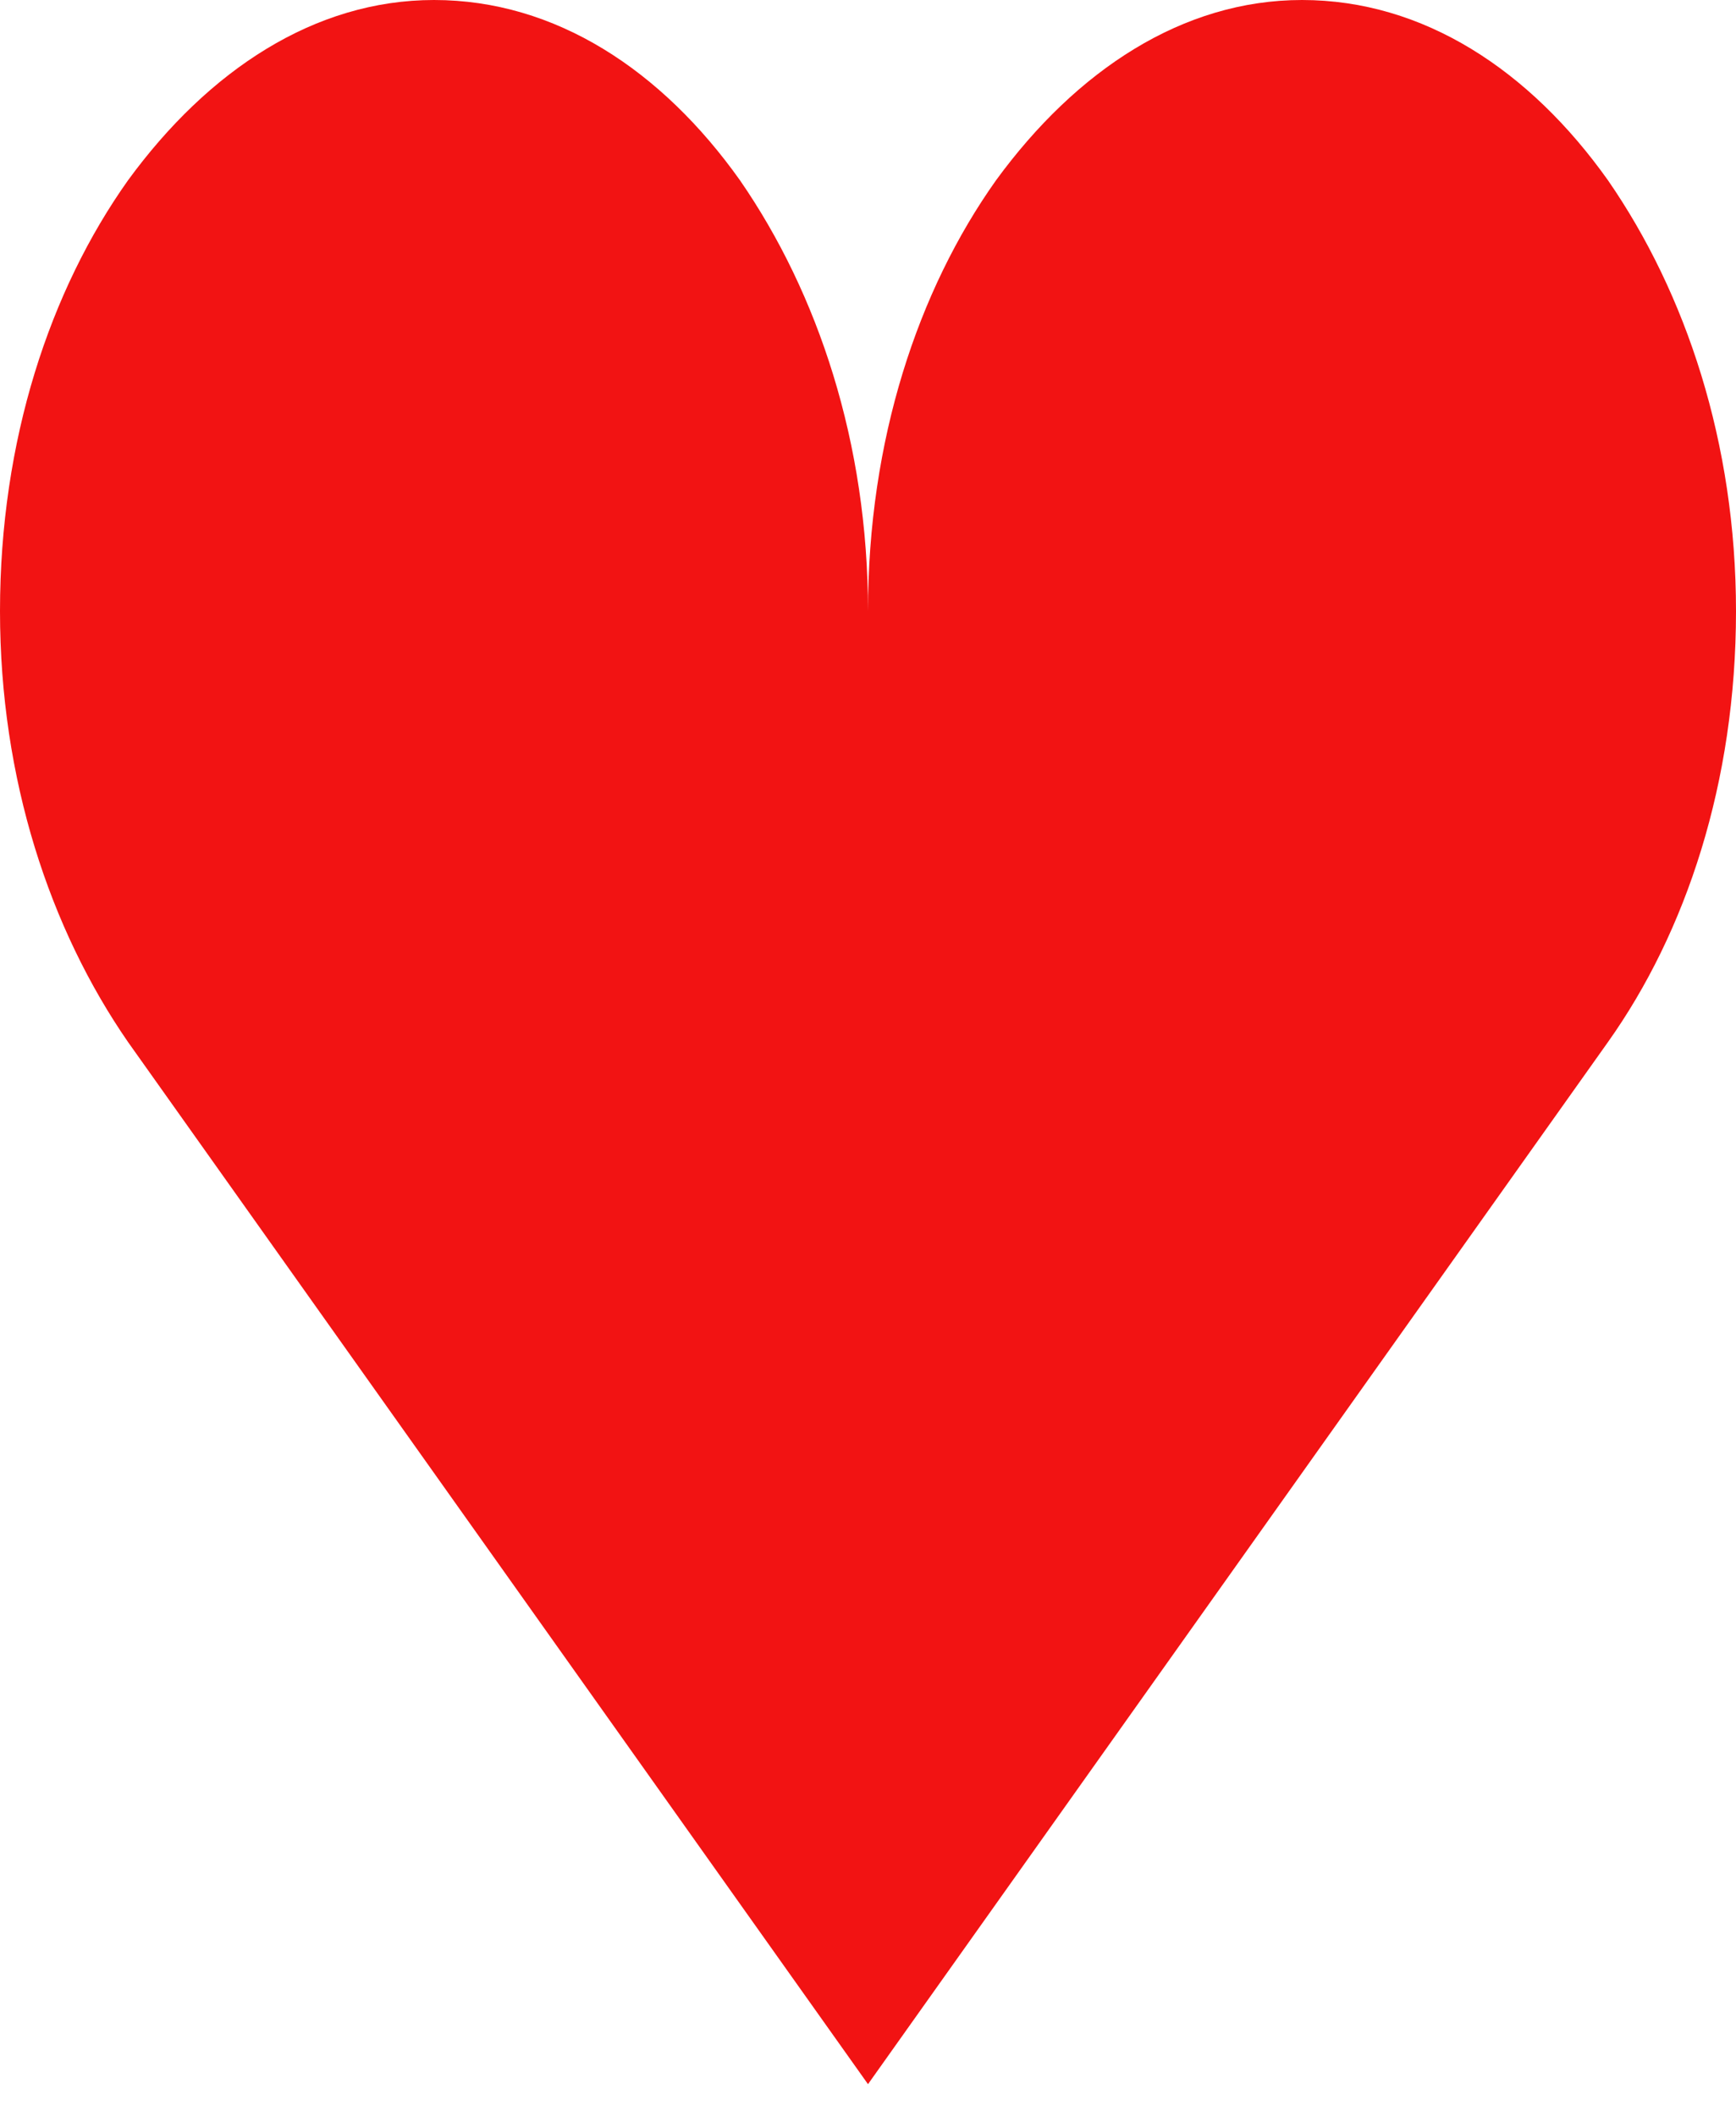 <svg width="32" height="39" viewBox="0 0 32 39" fill="none" xmlns="http://www.w3.org/2000/svg">
<path d="M8 0C5.8 0 3.84 1.296 2.36 3.323C0.92 5.351 0 8.111 0 11.265C0 14.363 0.92 17.123 2.36 19.207L16 38.415L29.64 19.207C31.08 17.18 32 14.42 32 11.265C32 8.167 31.08 5.407 29.64 3.323C28.2 1.296 26.24 0 24 0C21.8 0 19.84 1.296 18.36 3.323C16.92 5.351 16 8.111 16 11.265C16 8.167 15.08 5.407 13.64 3.323C12.2 1.296 10.24 0 8 0Z" fill="#F21313"/>
</svg>
